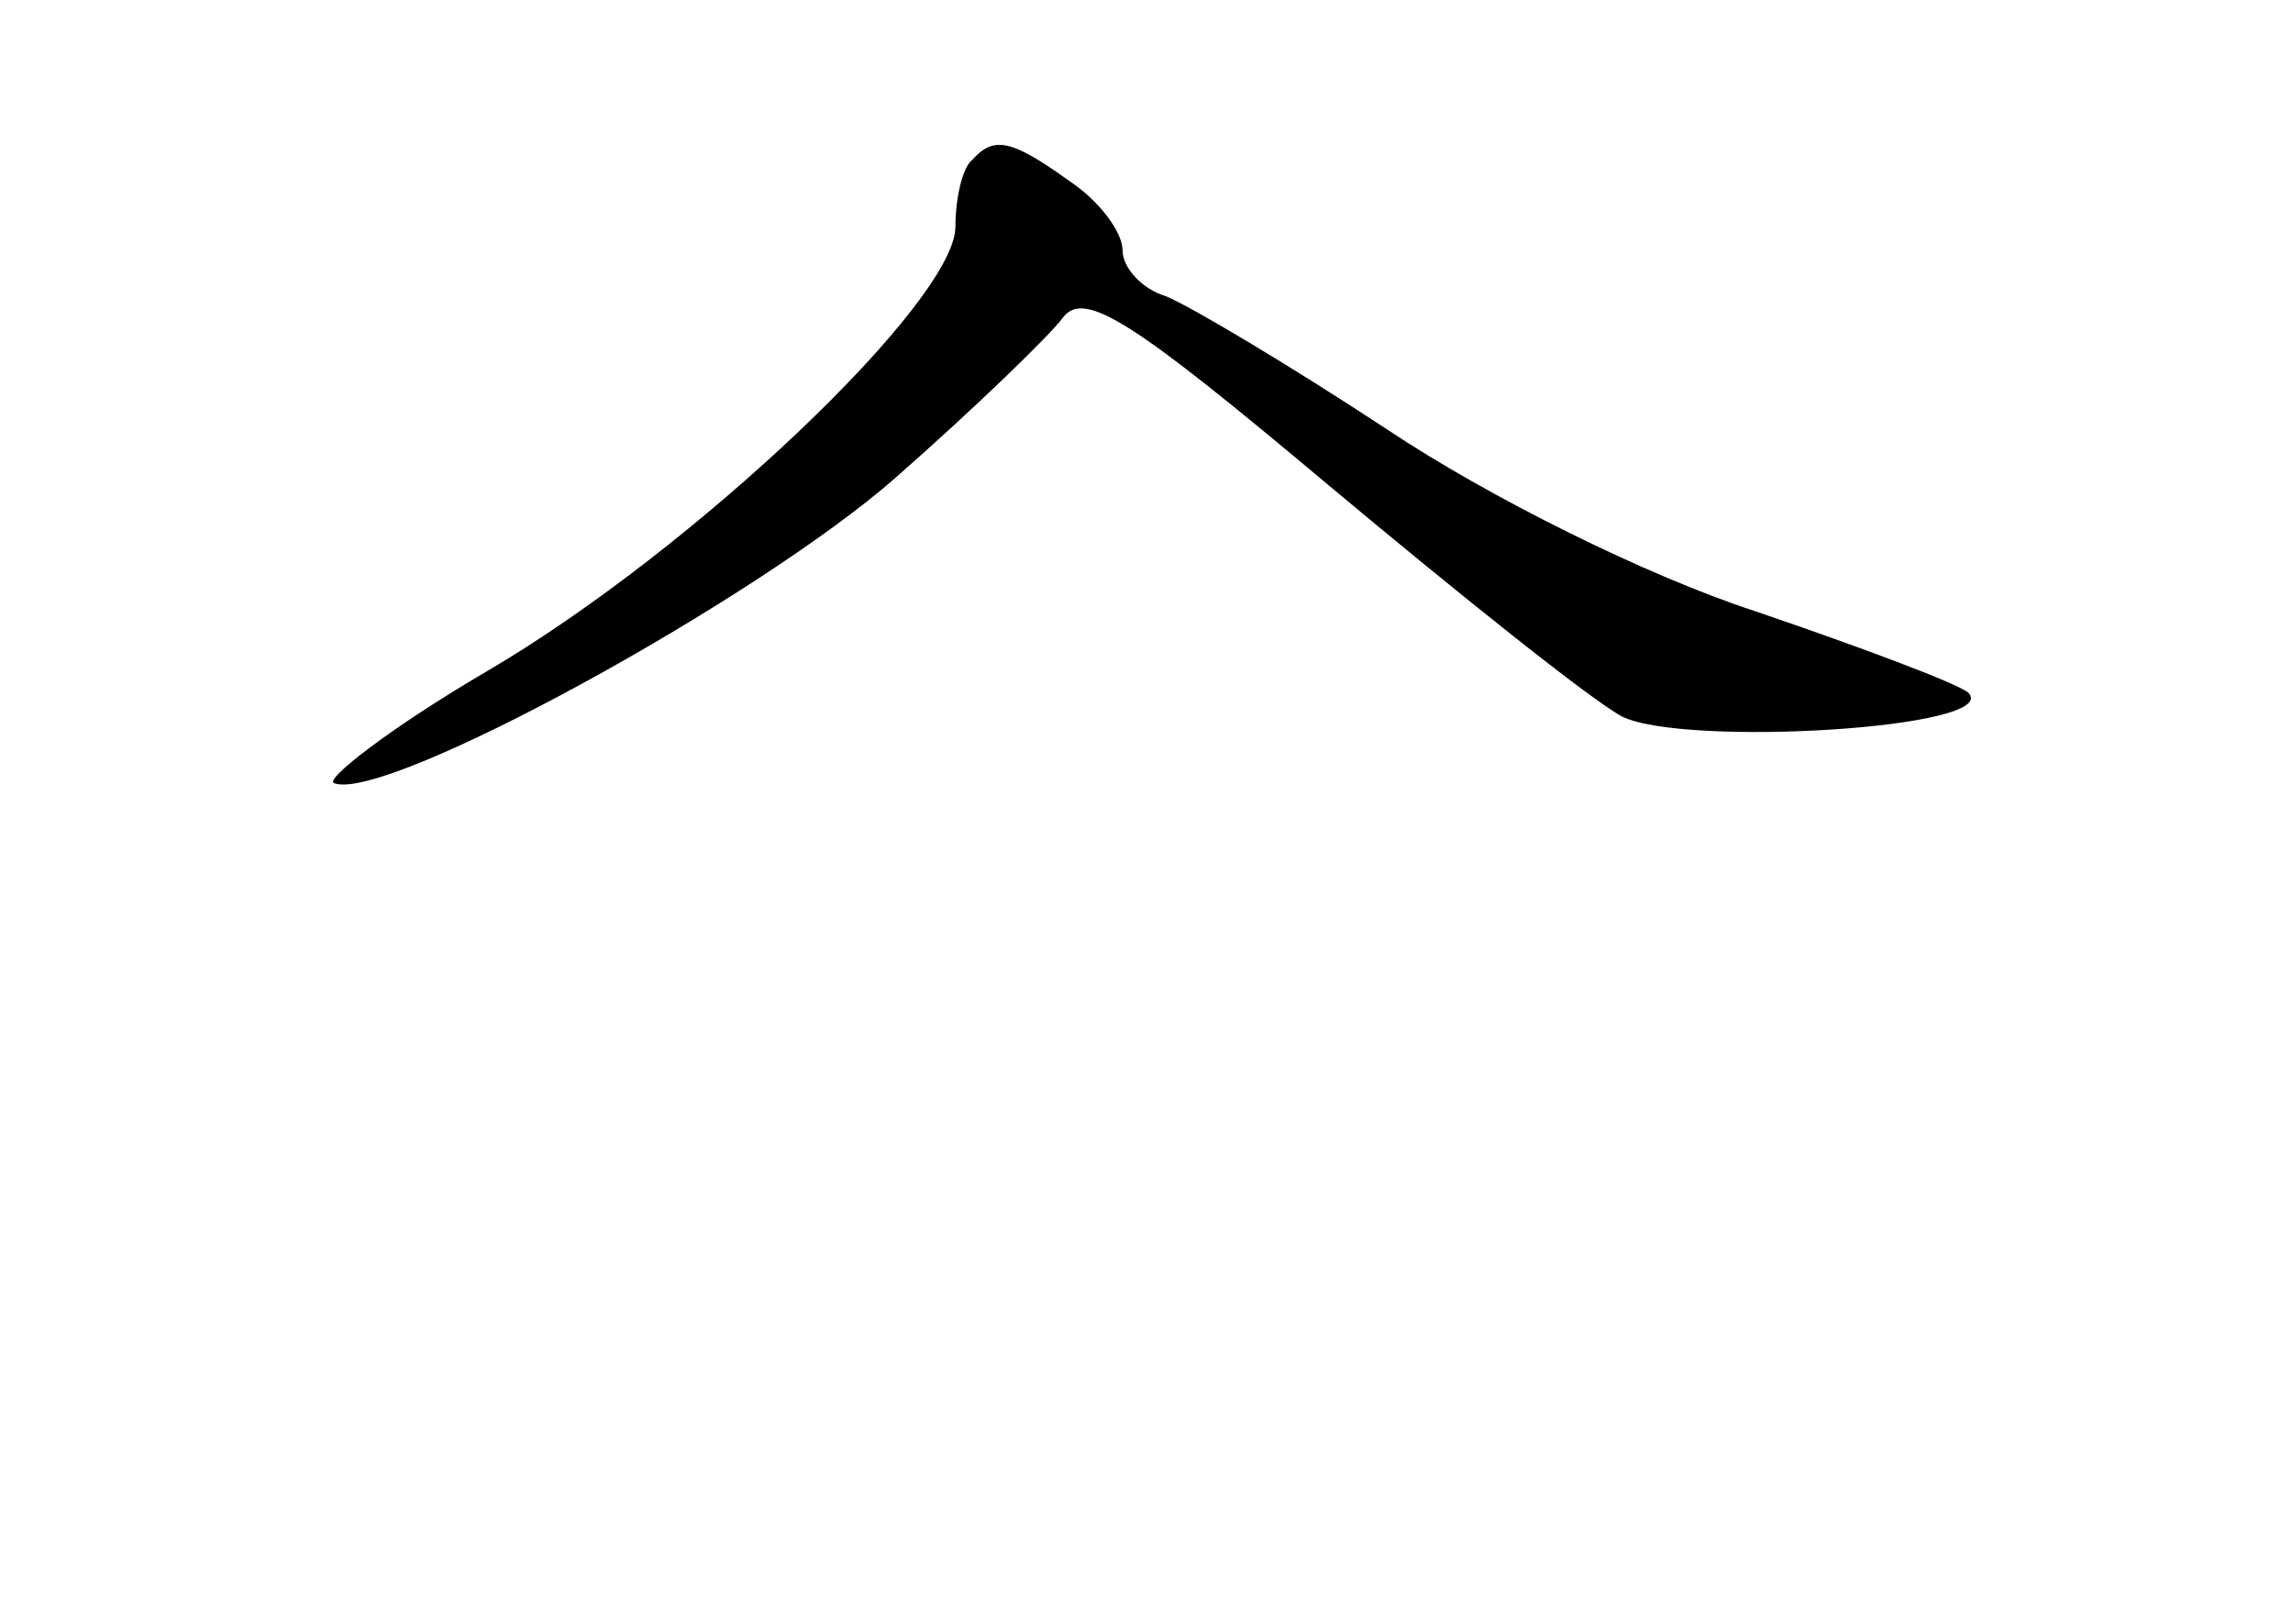 <?xml version="1.0" standalone="no"?>
<!DOCTYPE svg PUBLIC "-//W3C//DTD SVG 20010904//EN"
 "http://www.w3.org/TR/2001/REC-SVG-20010904/DTD/svg10.dtd">
<svg version="1.0" xmlns="http://www.w3.org/2000/svg"
 width="96pt" height="68pt" viewBox="0 0 96 68"
 preserveAspectRatio="xMidYMid meet">
<g transform="translate(0,68) scale(0.1,-0.1)"
fill="#000000" stroke="none">
<path d="M407 613 c-4 -3 -7 -16 -7 -28 0 -31 -109 -135 -196 -186 -41 -24
-69 -46 -64 -47 22 -8 177 77 235 128 33 29 65 60 70 67 9 12 30 -2 111 -70
55 -46 110 -90 123 -97 26 -13 160 -5 145 10 -5 4 -45 19 -89 34 -46 15 -112
48 -154 76 -41 27 -83 52 -93 56 -10 3 -18 12 -18 19 0 8 -10 21 -22 29 -25
18 -32 19 -41 9z"/>
</g>
</svg>

